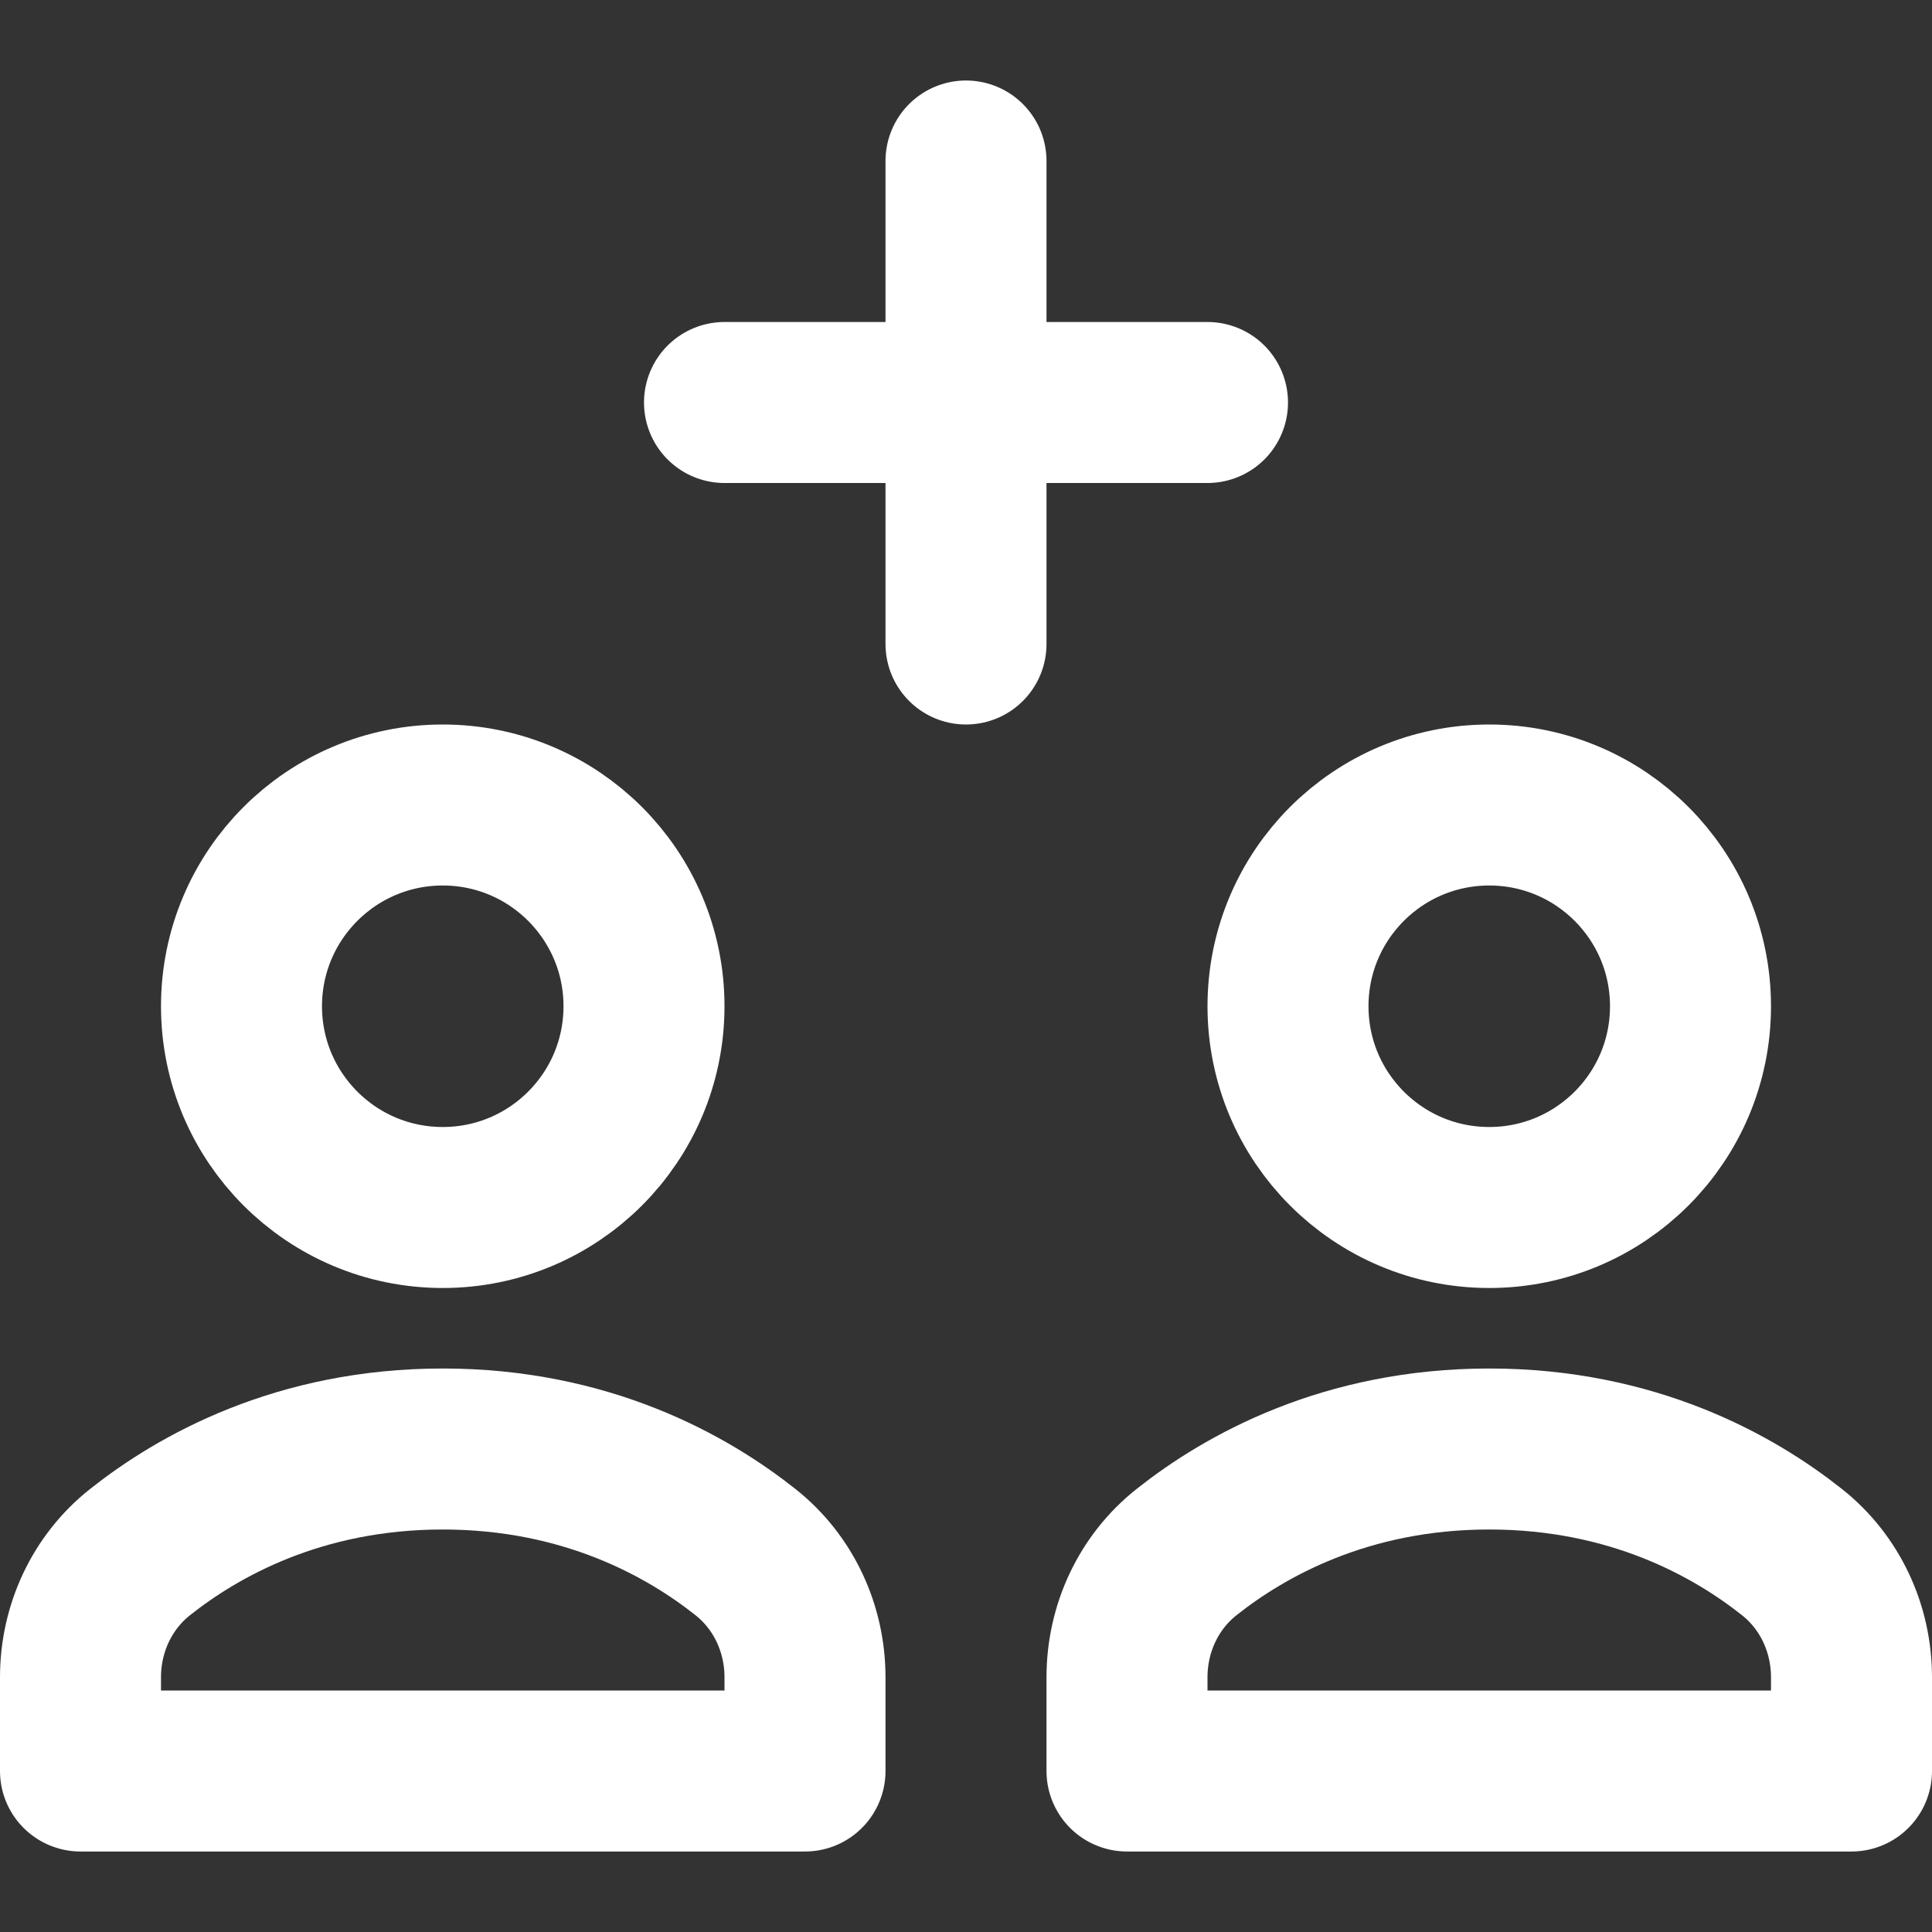 <svg width="24" height="24" viewBox="0 0 24 24" fill="none" xmlns="http://www.w3.org/2000/svg">
<rect x="0" y="0" width="24" height="24" fill="#333333" stroke="none"/>
<path d="M10 20.836C10 20.232 9.735 19.657 9.262 19.282C8.539 18.708 7.285 18 5.5 18C3.715 18 2.461 18.708 1.738 19.282C1.265 19.657 1 20.232 1 20.836V22H10V20.836Z" stroke="white" stroke-width="2" stroke-miterlimit="10" stroke-linecap="round" stroke-linejoin="round"/>
<path d="M5.5 15C6.881 15 8 13.881 8 12.5C8 11.119 6.881 10 5.5 10C4.119 10 3 11.119 3 12.5C3 13.881 4.119 15 5.5 15Z" stroke="white" stroke-width="2" stroke-miterlimit="10" stroke-linecap="round" stroke-linejoin="round"/>
<path d="M23 20.836C23 20.232 22.735 19.657 22.262 19.282C21.539 18.708 20.285 18 18.5 18C16.715 18 15.461 18.708 14.738 19.282C14.265 19.657 14 20.232 14 20.836V22H23V20.836Z" stroke="white" stroke-width="2" stroke-miterlimit="10" stroke-linecap="round" stroke-linejoin="round"/>
<path d="M18.5 15C19.881 15 21 13.881 21 12.5C21 11.119 19.881 10 18.5 10C17.119 10 16 11.119 16 12.5C16 13.881 17.119 15 18.5 15Z" stroke="white" stroke-width="2" stroke-miterlimit="10" stroke-linecap="round" stroke-linejoin="round"/>
<path d="M12 2V8" stroke="white" stroke-width="2" stroke-miterlimit="10" stroke-linecap="round" stroke-linejoin="round"/>
<path d="M9 5H15" stroke="white" stroke-width="2" stroke-miterlimit="10" stroke-linecap="round" stroke-linejoin="round"/>
</svg>
